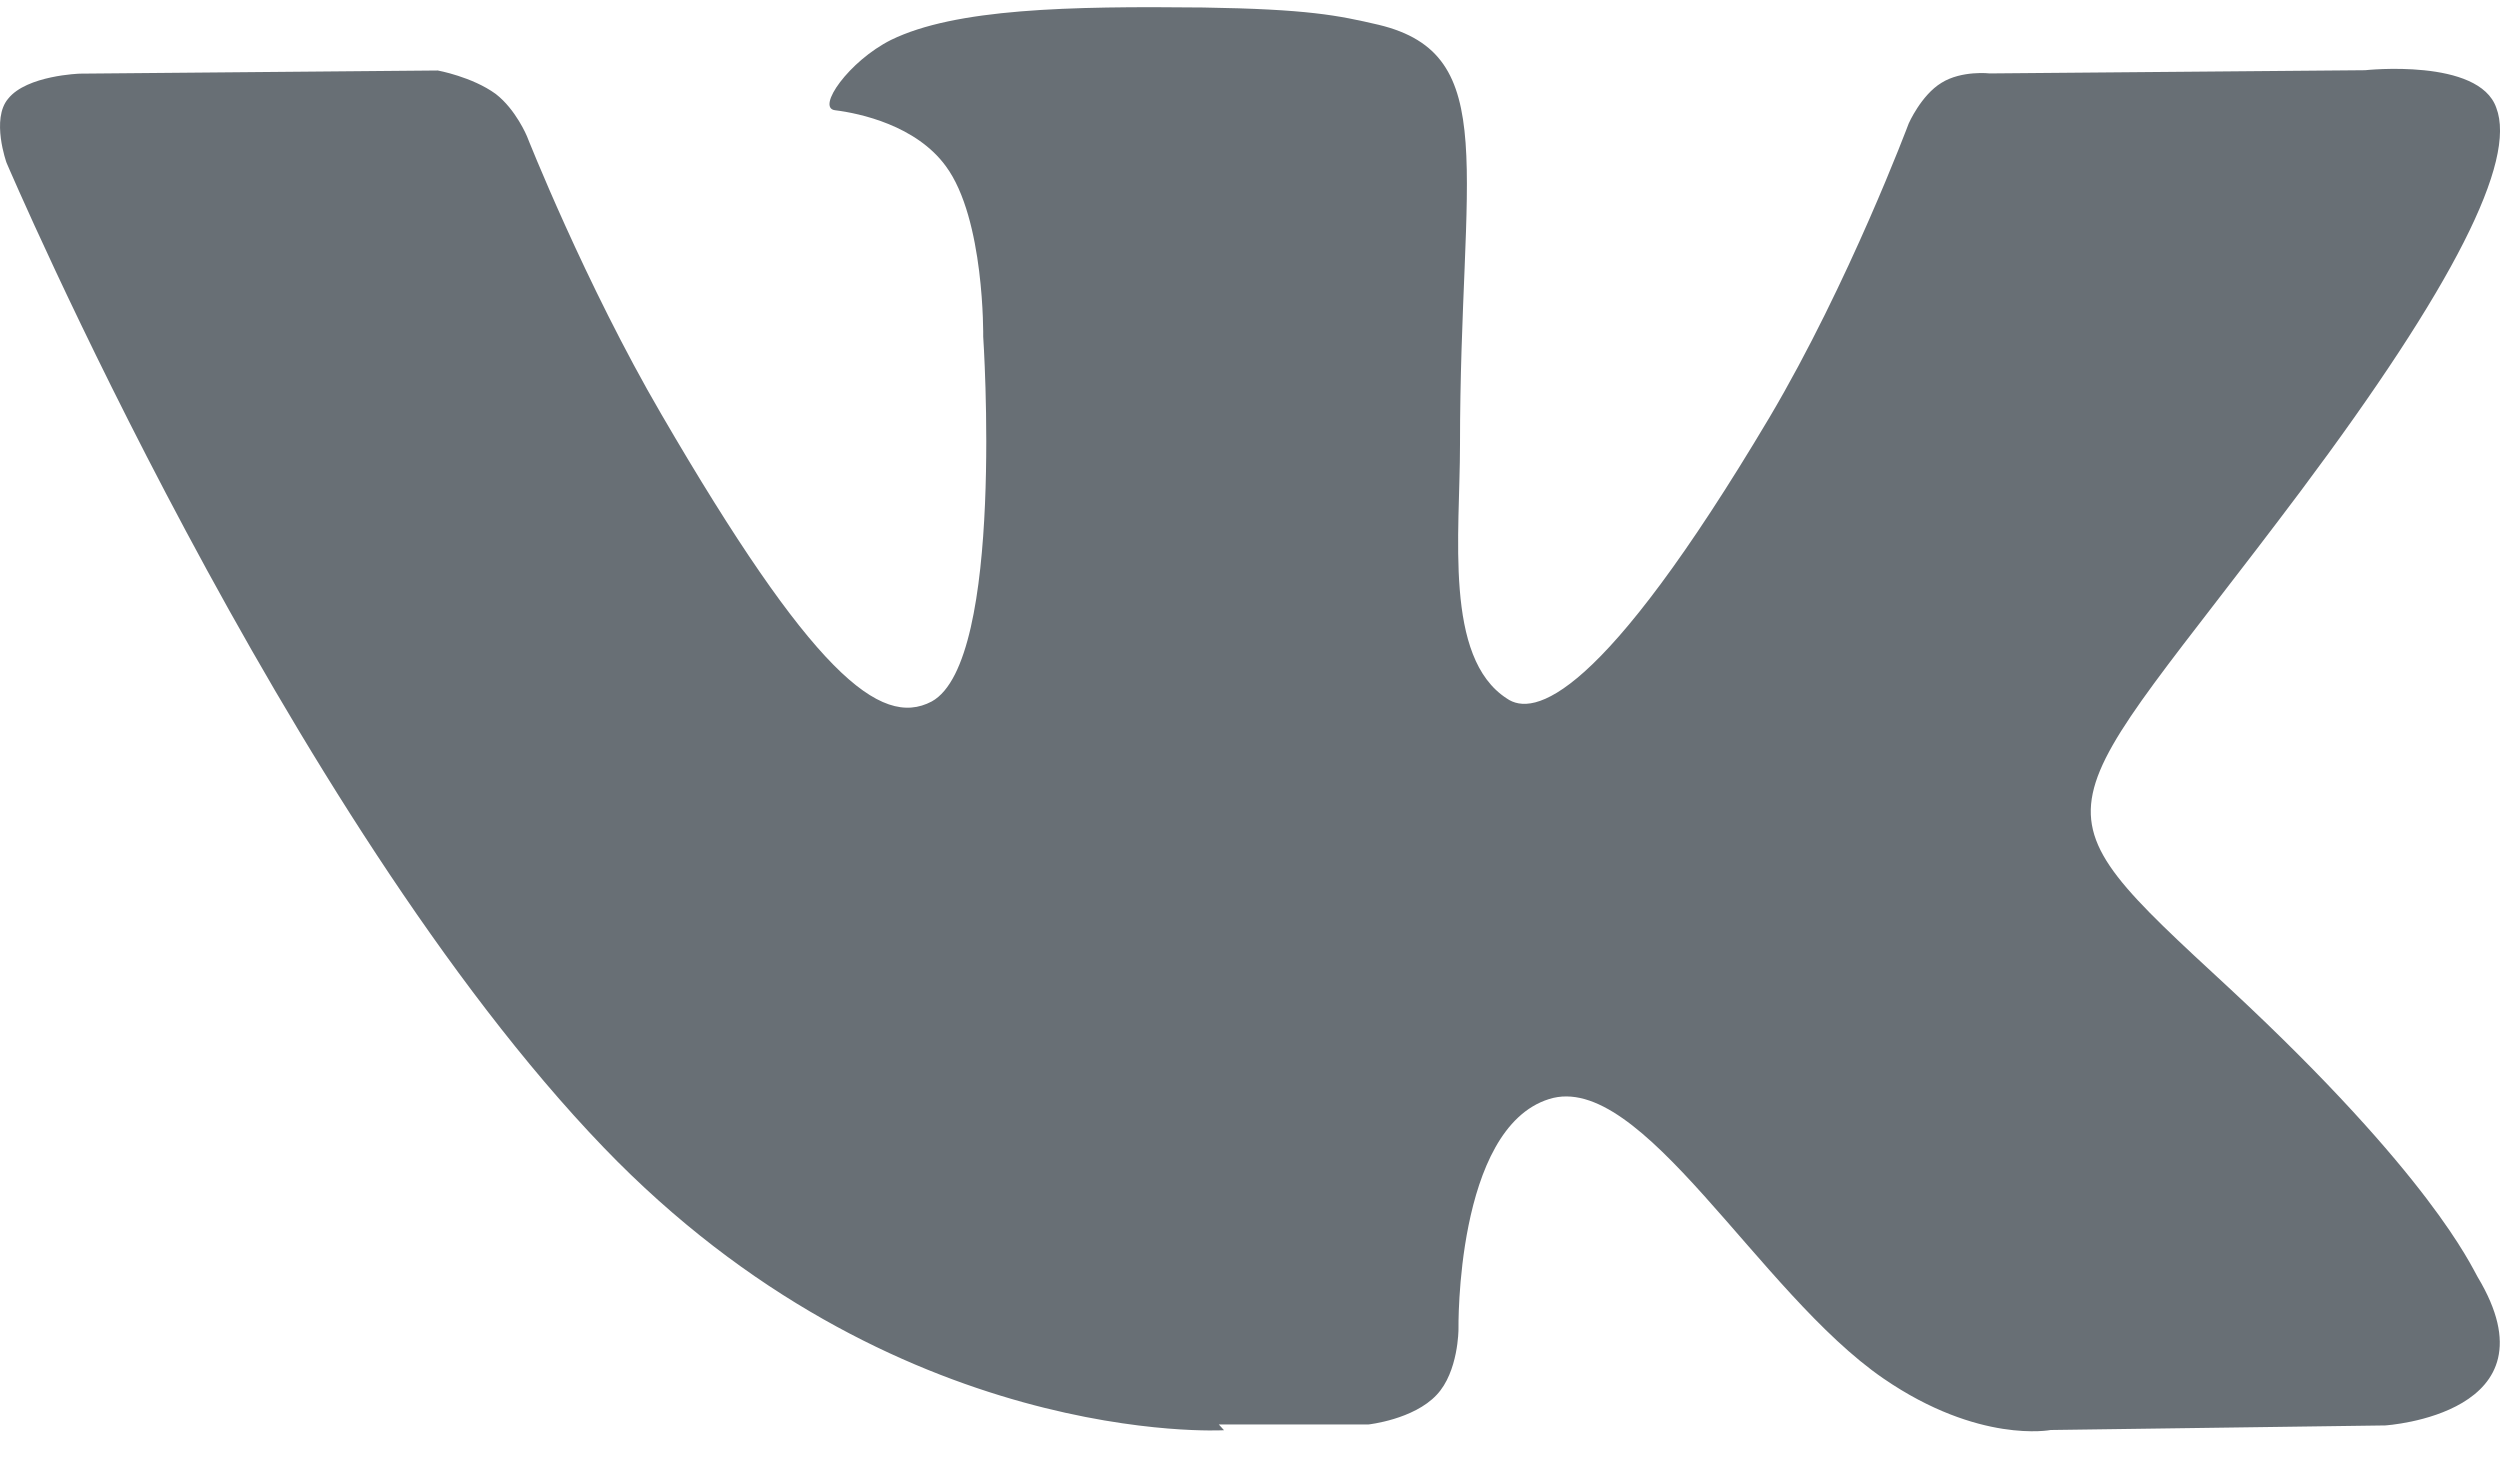 <svg xmlns="http://www.w3.org/2000/svg" width="46" height="27"><path fill="#686F75" fill-rule="evenodd" d="M22.426 26.21h2.754s.83-.09 1.254-.544c.402-.424.402-1.208.402-1.208s-.059-3.693 1.666-4.235c1.7-.539 3.856 3.565 6.154 5.142 1.756 1.206 3.077.947 3.077.947l6.154-.084s3.224-.202 1.7-2.734c-.117-.2-.864-1.868-4.544-5.29-3.857-3.567-3.339-2.992 1.295-9.175 2.816-3.766 3.968-6.068 3.594-7.045-.318-.92-2.415-.692-2.415-.692l-6.904.059s-.517-.06-.89.173c-.375.228-.603.749-.603.749s-1.096 2.93-2.56 5.405c-3.111 5.23-4.347 5.518-4.836 5.173-1.158-.75-.86-3.028-.86-4.661 0-5.062.774-7.188-1.498-7.734-.747-.174-1.305-.288-3.23-.318-2.472-.027-4.557.019-5.74.596-.776.389-1.38 1.25-1.033 1.294.46.057 1.493.28 2.04 1.029.718.97.688 3.136.688 3.136s.404 5.972-.947 6.714c-.949.502-2.214-.537-4.974-5.283-1.409-2.415-2.474-5.117-2.474-5.117s-.202-.49-.574-.778c-.435-.317-1.067-.432-1.067-.432l-6.584.058s-.977.03-1.32.46C-.169 2.189.12 2.994.12 2.994s5.148 12.05 10.986 18.118c5.348 5.562 11.416 5.204 11.416 5.204l-.096-.106z"/></svg>